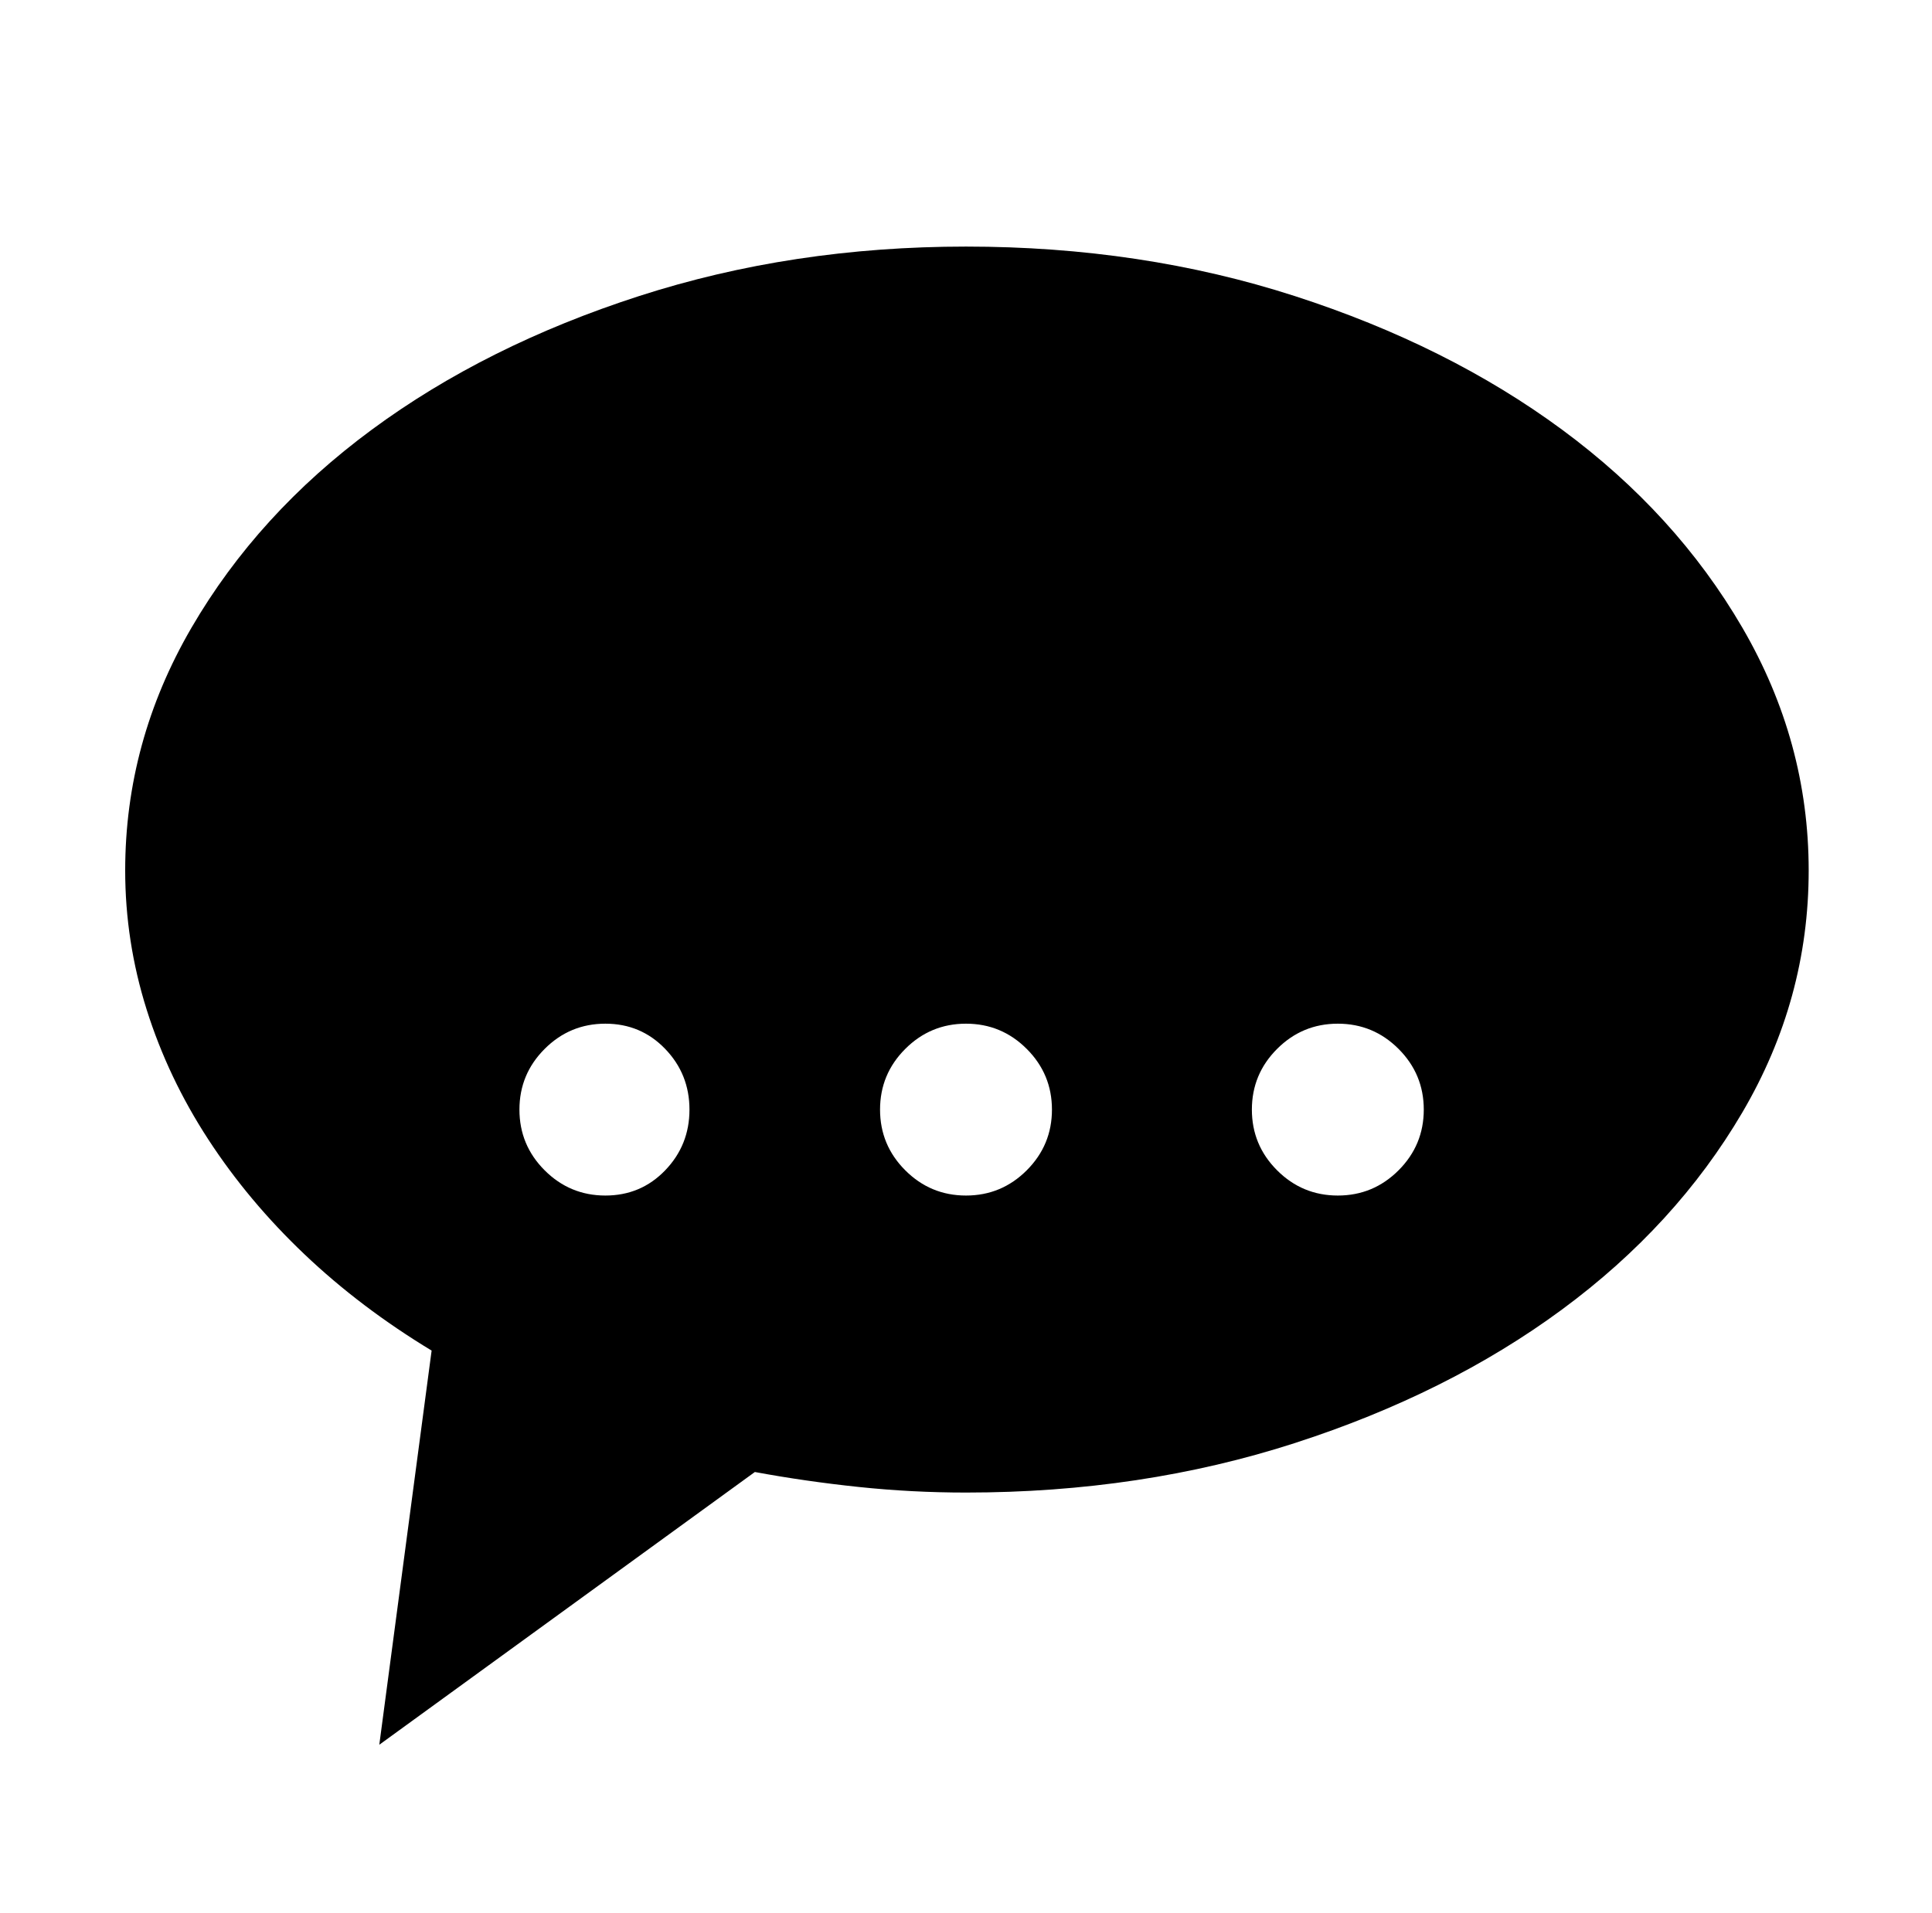 <svg xmlns="http://www.w3.org/2000/svg" viewBox="-10 0 1034 1024"><path d="M507 132q-93 0-175 26.5T189 230 92.5 336 57 466q0 38 11.5 74.5t33 69.5 51.5 61.5 68 51.5l-28 211 201-146q27 5 55.5 8t57.5 3q94 0 176-26.5T826 701t96.5-105.5T958 466t-35.5-130T826 230t-143-71.5T507 132zM314 548q19 0 32 13.5t13 32.5-13 32.5-32 13.5-32.5-13.5T268 594t13.5-32.5T314 548zm193 92q-19 0-32.5-13.5T461 594t13.5-32.5T507 548t32.5 13.5T553 594t-13.5 32.5T507 640zm199 0q-19 0-32.5-13.5T660 594t13.5-32.5T706 548t32.5 13.5T752 594t-13.5 32.5T706 640z"/></svg>